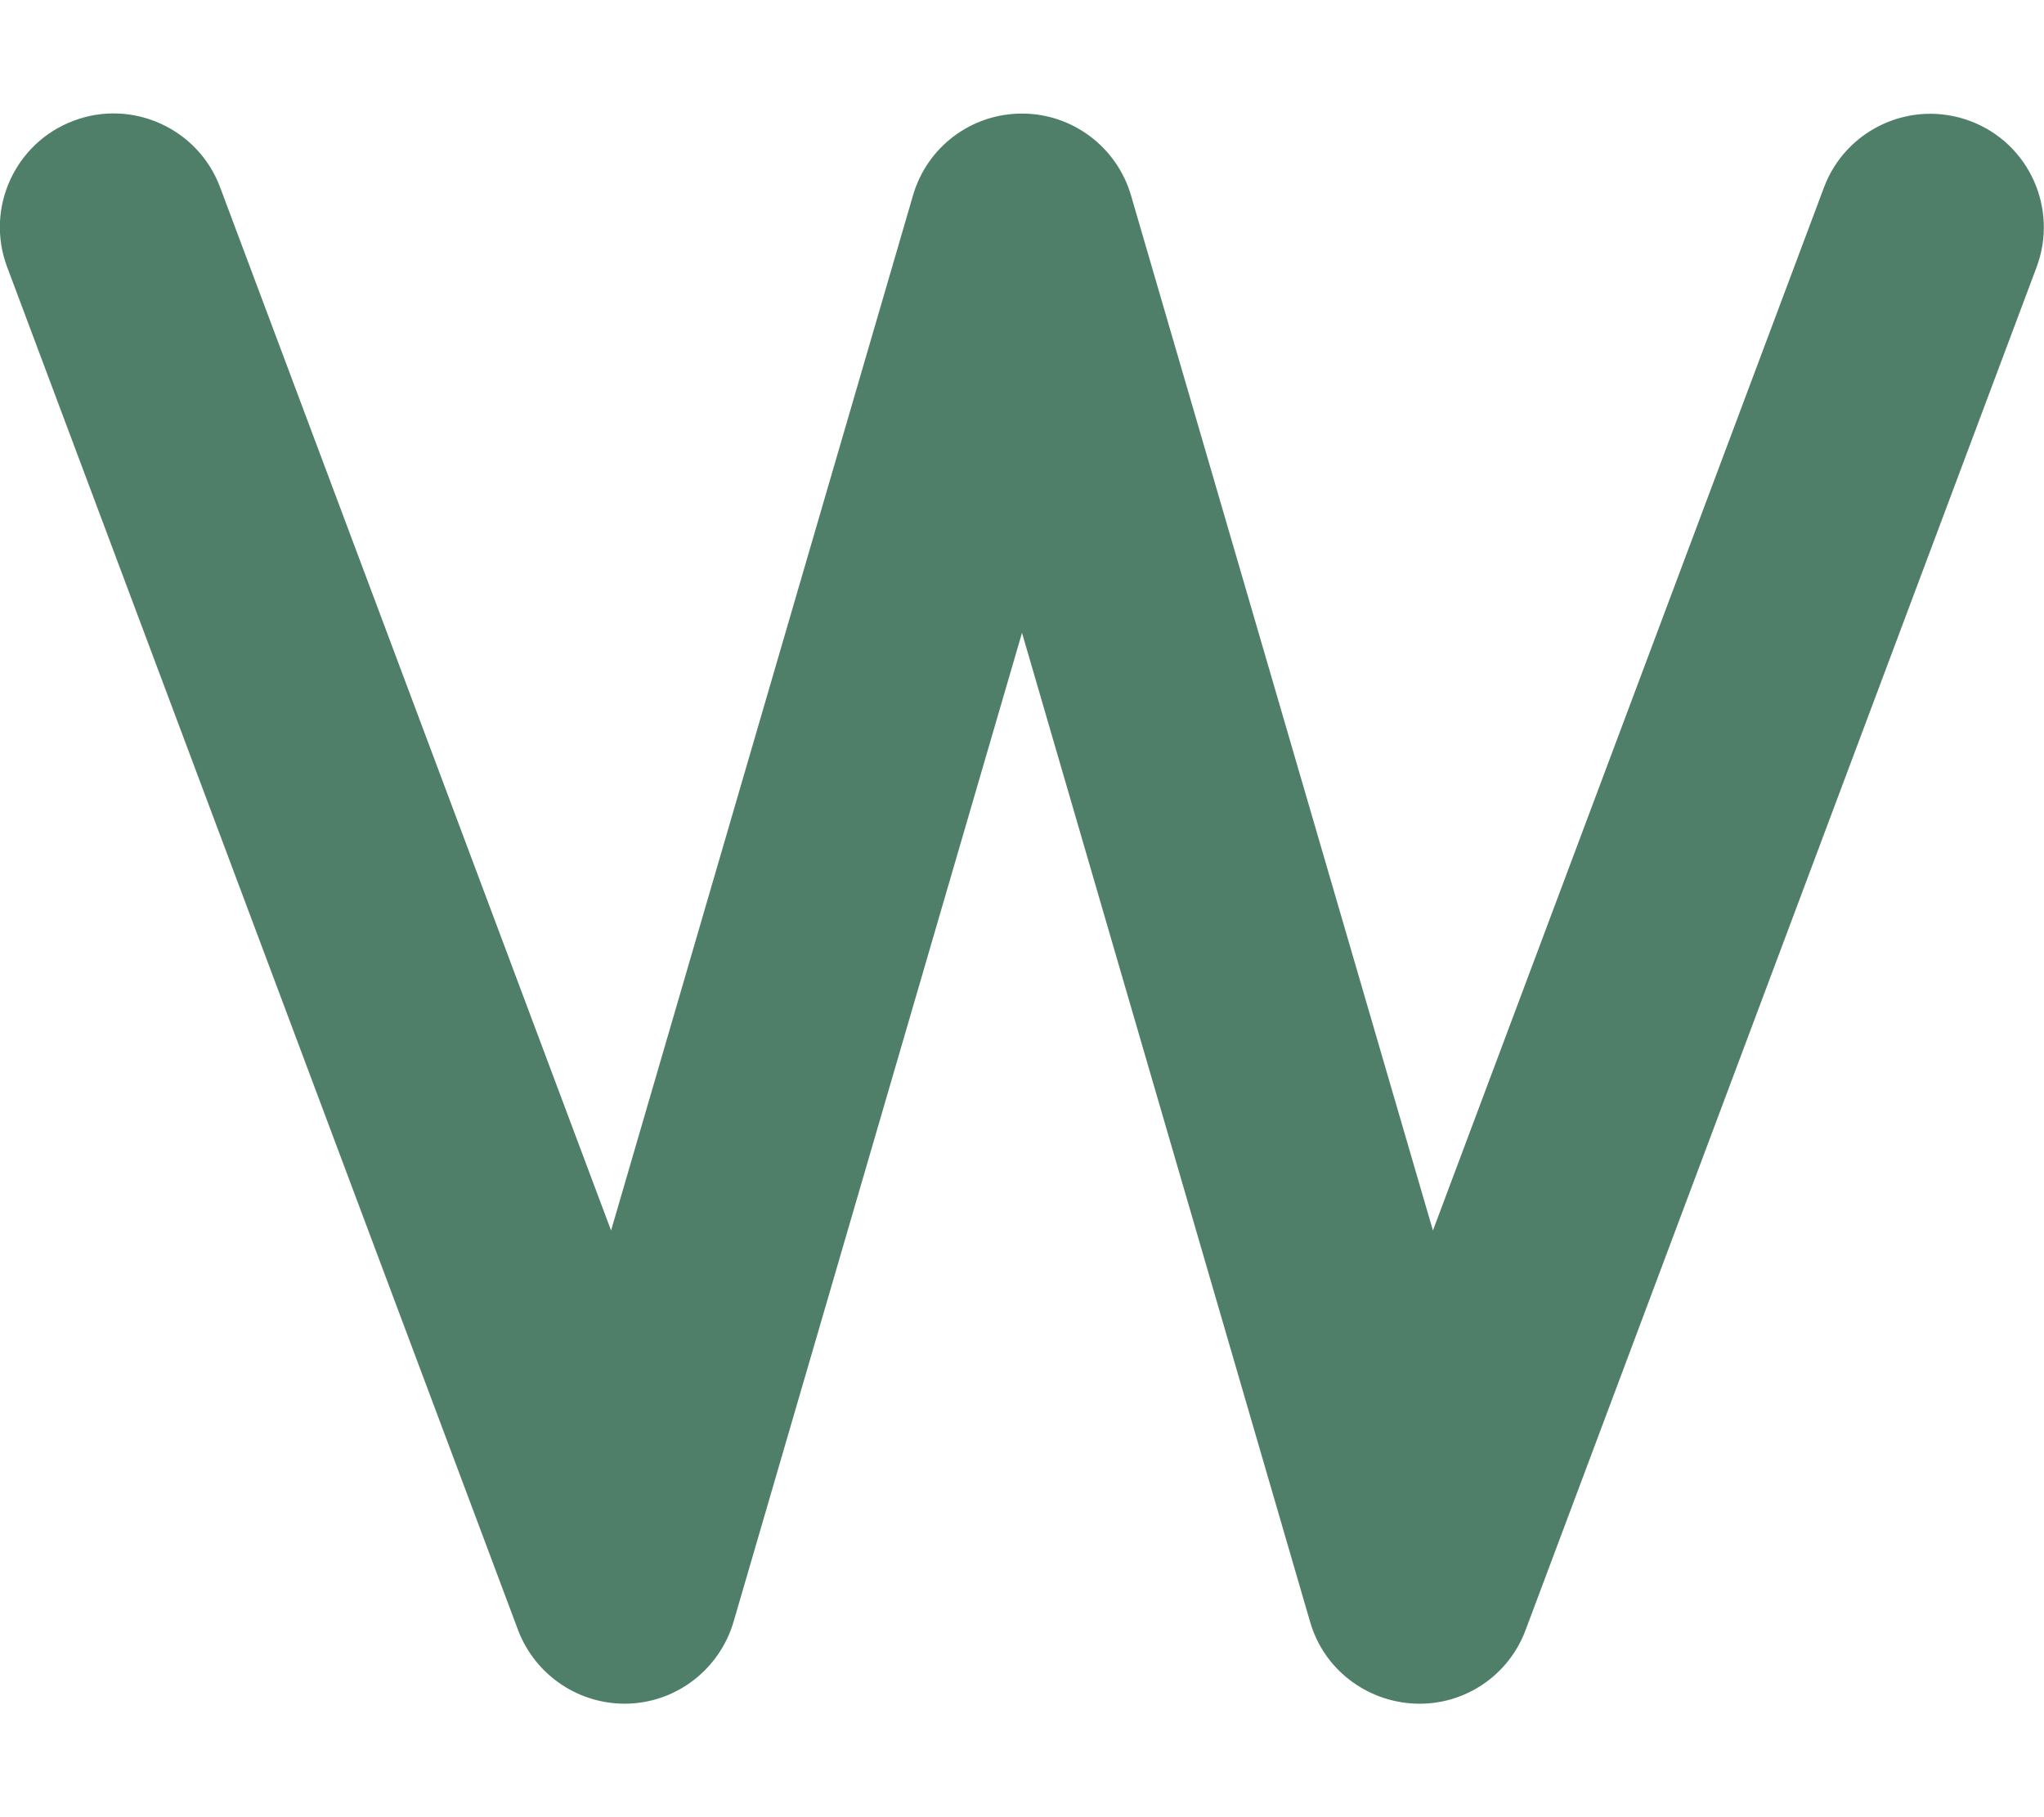 <svg xmlns="http://www.w3.org/2000/svg" viewBox="0 0 576 512"><!--!Font Awesome Free 6.6.0 by @fontawesome - https://fontawesome.com License - https://fontawesome.com/license/free Copyright 2024 Fonticons, Inc.--><path fill="#4f7f69" d="M20.8 34c16.5-6.2 35 2.2 41.2 18.7l110.2 294L257.3 55c4-13.7 16.5-23 30.7-23s26.7 9.4 30.7 23l85.1 291.7L514 52.8c6.2-16.5 24.6-24.9 41.2-18.7s24.9 24.7 18.7 41.2l-144 384c-4.8 12.9-17.4 21.3-31.2 20.7s-25.7-9.8-29.5-23L288 178.3 206.7 457c-3.9 13.2-15.8 22.5-29.5 23s-26.3-7.8-31.2-20.7L2 75.2C-4.2 58.7 4.2 40.2 20.8 34z"/></svg>